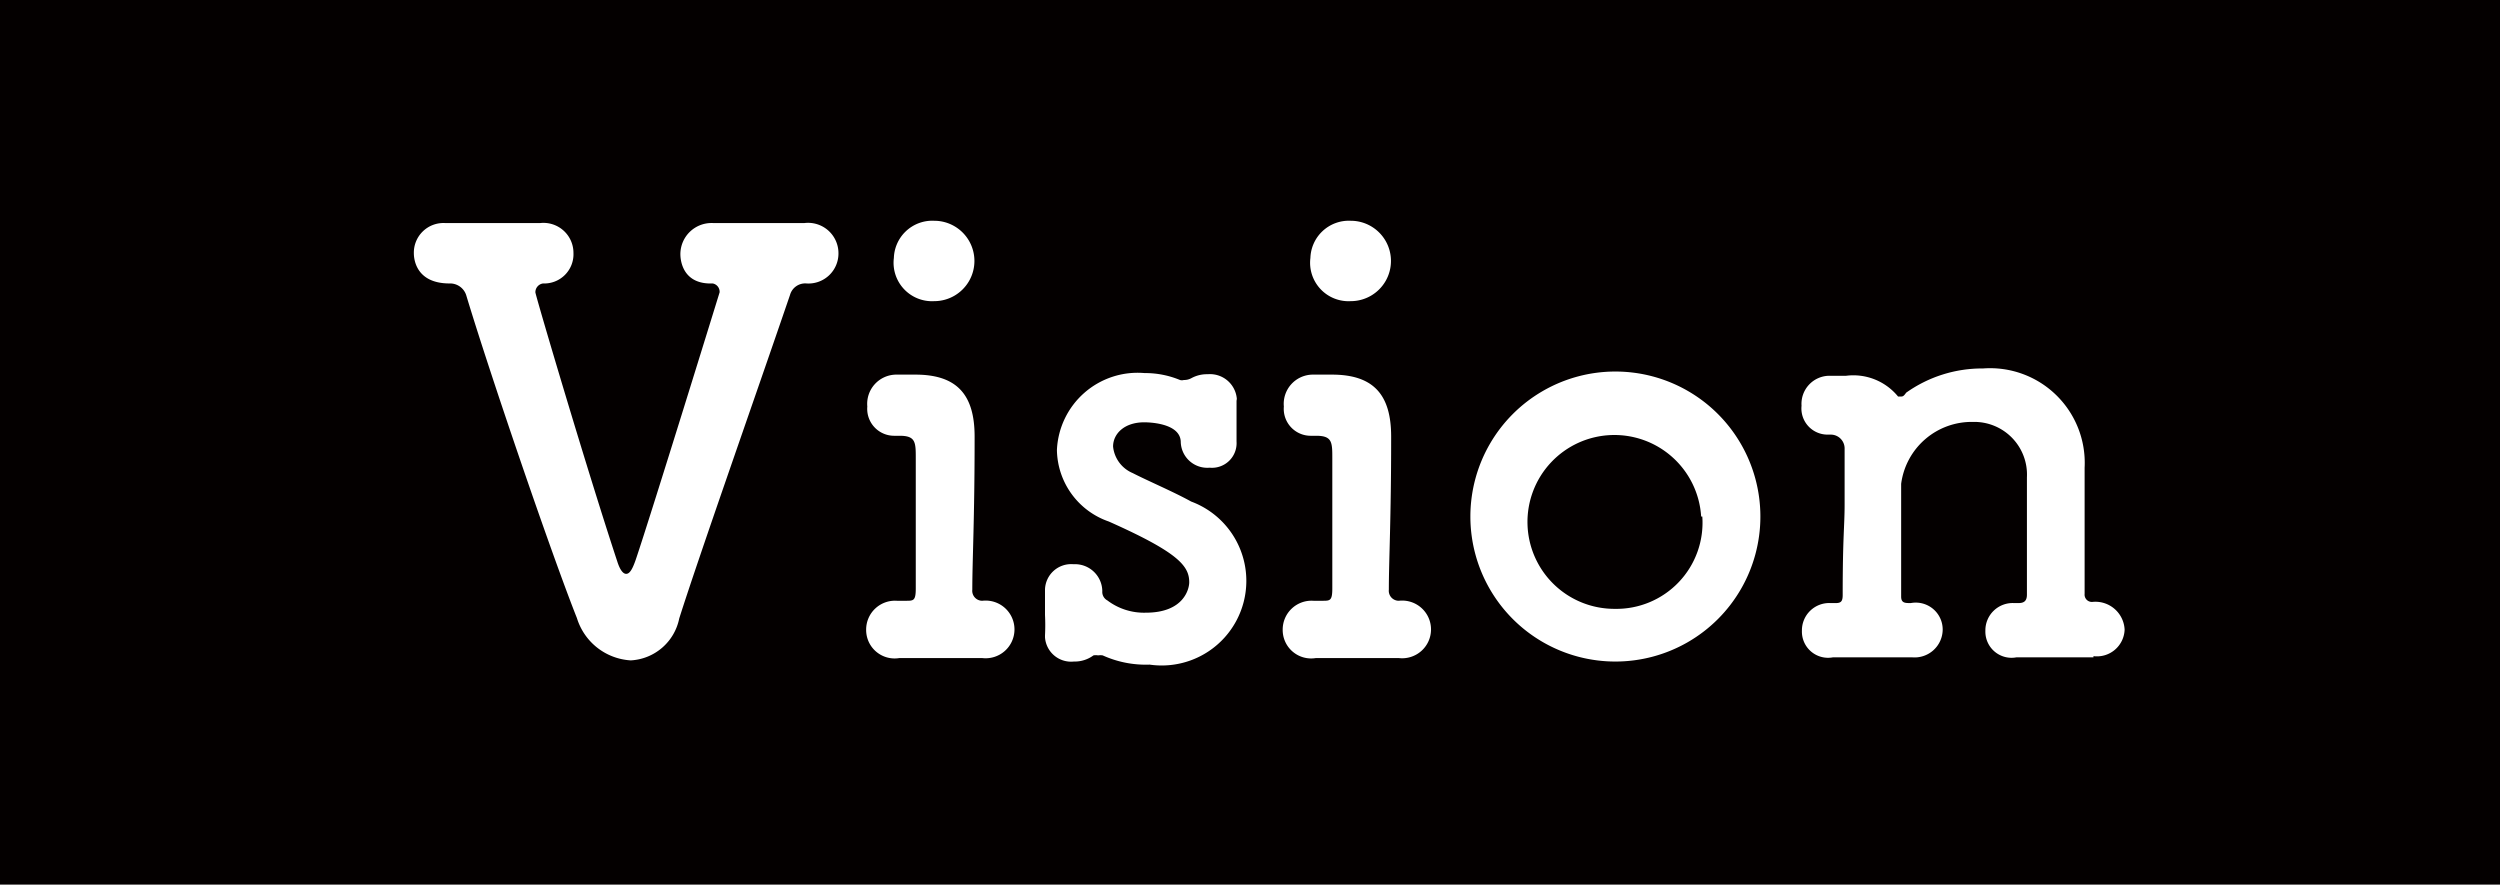 <svg id="レイヤー_1" data-name="レイヤー 1" xmlns="http://www.w3.org/2000/svg" viewBox="0 0 65 23"><defs><style>.cls-1{fill:#040000;}.cls-2{isolation:isolate;}.cls-3{fill:#fff;}</style></defs><rect id="長方形_25" data-name="長方形 25" class="cls-1" width="65" height="23"/><g id="Vision-2" class="cls-2"><g class="cls-2"><path class="cls-3" d="M469.69,367.61a.81.81,0,0,1,.86-.81h.07c.32,0,.66,0,1,0s.89,0,1.29,0h0a.79.79,0,0,1,.89.79.78.78,0,0,1-.83.78.41.41,0,0,0-.43.3c-.93,2.72-2.36,6.77-2.88,8.41a1.36,1.36,0,0,1-1.26,1.09,1.56,1.56,0,0,1-1.4-1.1c-.66-1.66-2.26-6.34-2.88-8.4a.44.44,0,0,0-.43-.3c-.92,0-.93-.7-.93-.79a.77.77,0,0,1,.82-.78h.08c.31,0,.67,0,1.05,0s.93,0,1.33,0h0a.78.78,0,0,1,.87.78.76.76,0,0,1-.79.79h0a.23.23,0,0,0-.2.23c0,.07,1.34,4.61,2.13,7,.06.19.14.32.23.32s.16-.11.25-.37c.39-1.15,2.18-6.95,2.18-6.95a.22.22,0,0,0-.18-.23C469.75,368.4,469.69,367.77,469.69,367.61Z" transform="translate(-452 -361)"/><path class="cls-3" d="M475.8,370.74c1.09,0,1.54.53,1.54,1.61v.06c0,2.07-.06,3.17-.06,3.92a.26.26,0,0,0,.26.29.75.75,0,1,1,0,1.49h0c-.32,0-.84,0-1.31,0s-.67,0-.85,0a.74.74,0,0,1-.86-.74.75.75,0,0,1,.8-.75h.24c.19,0,.25,0,.25-.32,0-.68,0-1.6,0-2.63v-.75c0-.42,0-.59-.42-.59h-.15a.7.7,0,0,1-.69-.76.76.76,0,0,1,.74-.83Zm-.56-3a1,1,0,0,1,1.05-1,1,1,0,1,1,0,2.09A1,1,0,0,1,475.24,367.71Z" transform="translate(-452 -361)"/><path class="cls-3" d="M484.15,371.37c0,.26,0,.46,0,.67s0,.29,0,.44a.64.64,0,0,1-.7.68.69.69,0,0,1-.75-.66v0c0-.52-.89-.52-.95-.52-.52,0-.81.3-.81.63a.84.84,0,0,0,.51.69c.41.21,1.07.49,1.52.74a2.2,2.2,0,0,1-1.08,4.24,2.71,2.71,0,0,1-1.22-.24.42.42,0,0,0-.12,0,.34.34,0,0,0-.12,0,.82.82,0,0,1-.51.16.68.68,0,0,1-.75-.63v-.05a5.16,5.16,0,0,0,0-.53c0-.21,0-.4,0-.66v0a.68.68,0,0,1,.74-.66.71.71,0,0,1,.75.7.25.25,0,0,0,.13.24,1.58,1.58,0,0,0,1,.32c1,0,1.13-.63,1.13-.79,0-.42-.27-.77-2.09-1.58a2,2,0,0,1-1.35-1.86,2.1,2.1,0,0,1,2.28-2,2.36,2.36,0,0,1,.92.18.18.18,0,0,0,.1,0,.39.39,0,0,0,.2-.05.84.84,0,0,1,.42-.1.7.7,0,0,1,.76.69Z" transform="translate(-452 -361)"/><path class="cls-3" d="M486.63,370.74c1.09,0,1.54.53,1.54,1.61v.06c0,2.07-.06,3.17-.06,3.92a.26.26,0,0,0,.26.29.75.75,0,1,1,0,1.49h0c-.32,0-.84,0-1.31,0s-.67,0-.85,0a.74.74,0,0,1-.86-.74.75.75,0,0,1,.8-.75h.24c.19,0,.25,0,.25-.32,0-.68,0-1.6,0-2.63v-.75c0-.42,0-.59-.42-.59h-.15a.7.7,0,0,1-.69-.76.76.76,0,0,1,.74-.83Zm-.56-3a1,1,0,0,1,1.05-1,1,1,0,1,1,0,2.09A1,1,0,0,1,486.07,367.71Z" transform="translate(-452 -361)"/><path class="cls-3" d="M490.23,374.43a3.77,3.77,0,1,1,7.54,0,3.77,3.77,0,1,1-7.54,0Zm6,0a2.26,2.26,0,1,0-2.25,2.4A2.24,2.24,0,0,0,496.26,374.43Z" transform="translate(-452 -361)"/><path class="cls-3" d="M506.43,378.09h-2a.68.68,0,0,1-.81-.69.71.71,0,0,1,.75-.72h.11c.15,0,.22-.06.22-.22,0-.47,0-1,0-1.47,0-.71,0-1.32,0-1.58a1.37,1.37,0,0,0-1.4-1.44,1.85,1.85,0,0,0-1.87,1.61c0,.26,0,.67,0,1.17s0,1.09,0,1.76c0,.17.1.17.25.17a.7.7,0,0,1,.83.69.73.73,0,0,1-.8.72h-2.05a.68.68,0,0,1-.81-.69.71.71,0,0,1,.75-.72h.13c.14,0,.18-.05.18-.21,0-1.53.05-1.78.05-2.35,0-.32,0-.71,0-1.45a.36.36,0,0,0-.36-.37h-.09a.68.68,0,0,1-.67-.75.73.73,0,0,1,.73-.78l.36,0H500a1.5,1.5,0,0,1,1.35.54s0,0,.06,0,.08,0,.15-.1a3.41,3.41,0,0,1,2-.63,2.46,2.46,0,0,1,2.64,2.58c0,.6,0,2.15,0,3.28a.19.19,0,0,0,.2.21.76.76,0,0,1,.84.72.72.72,0,0,1-.81.69Z" transform="translate(-452 -361)"/></g></g></svg>